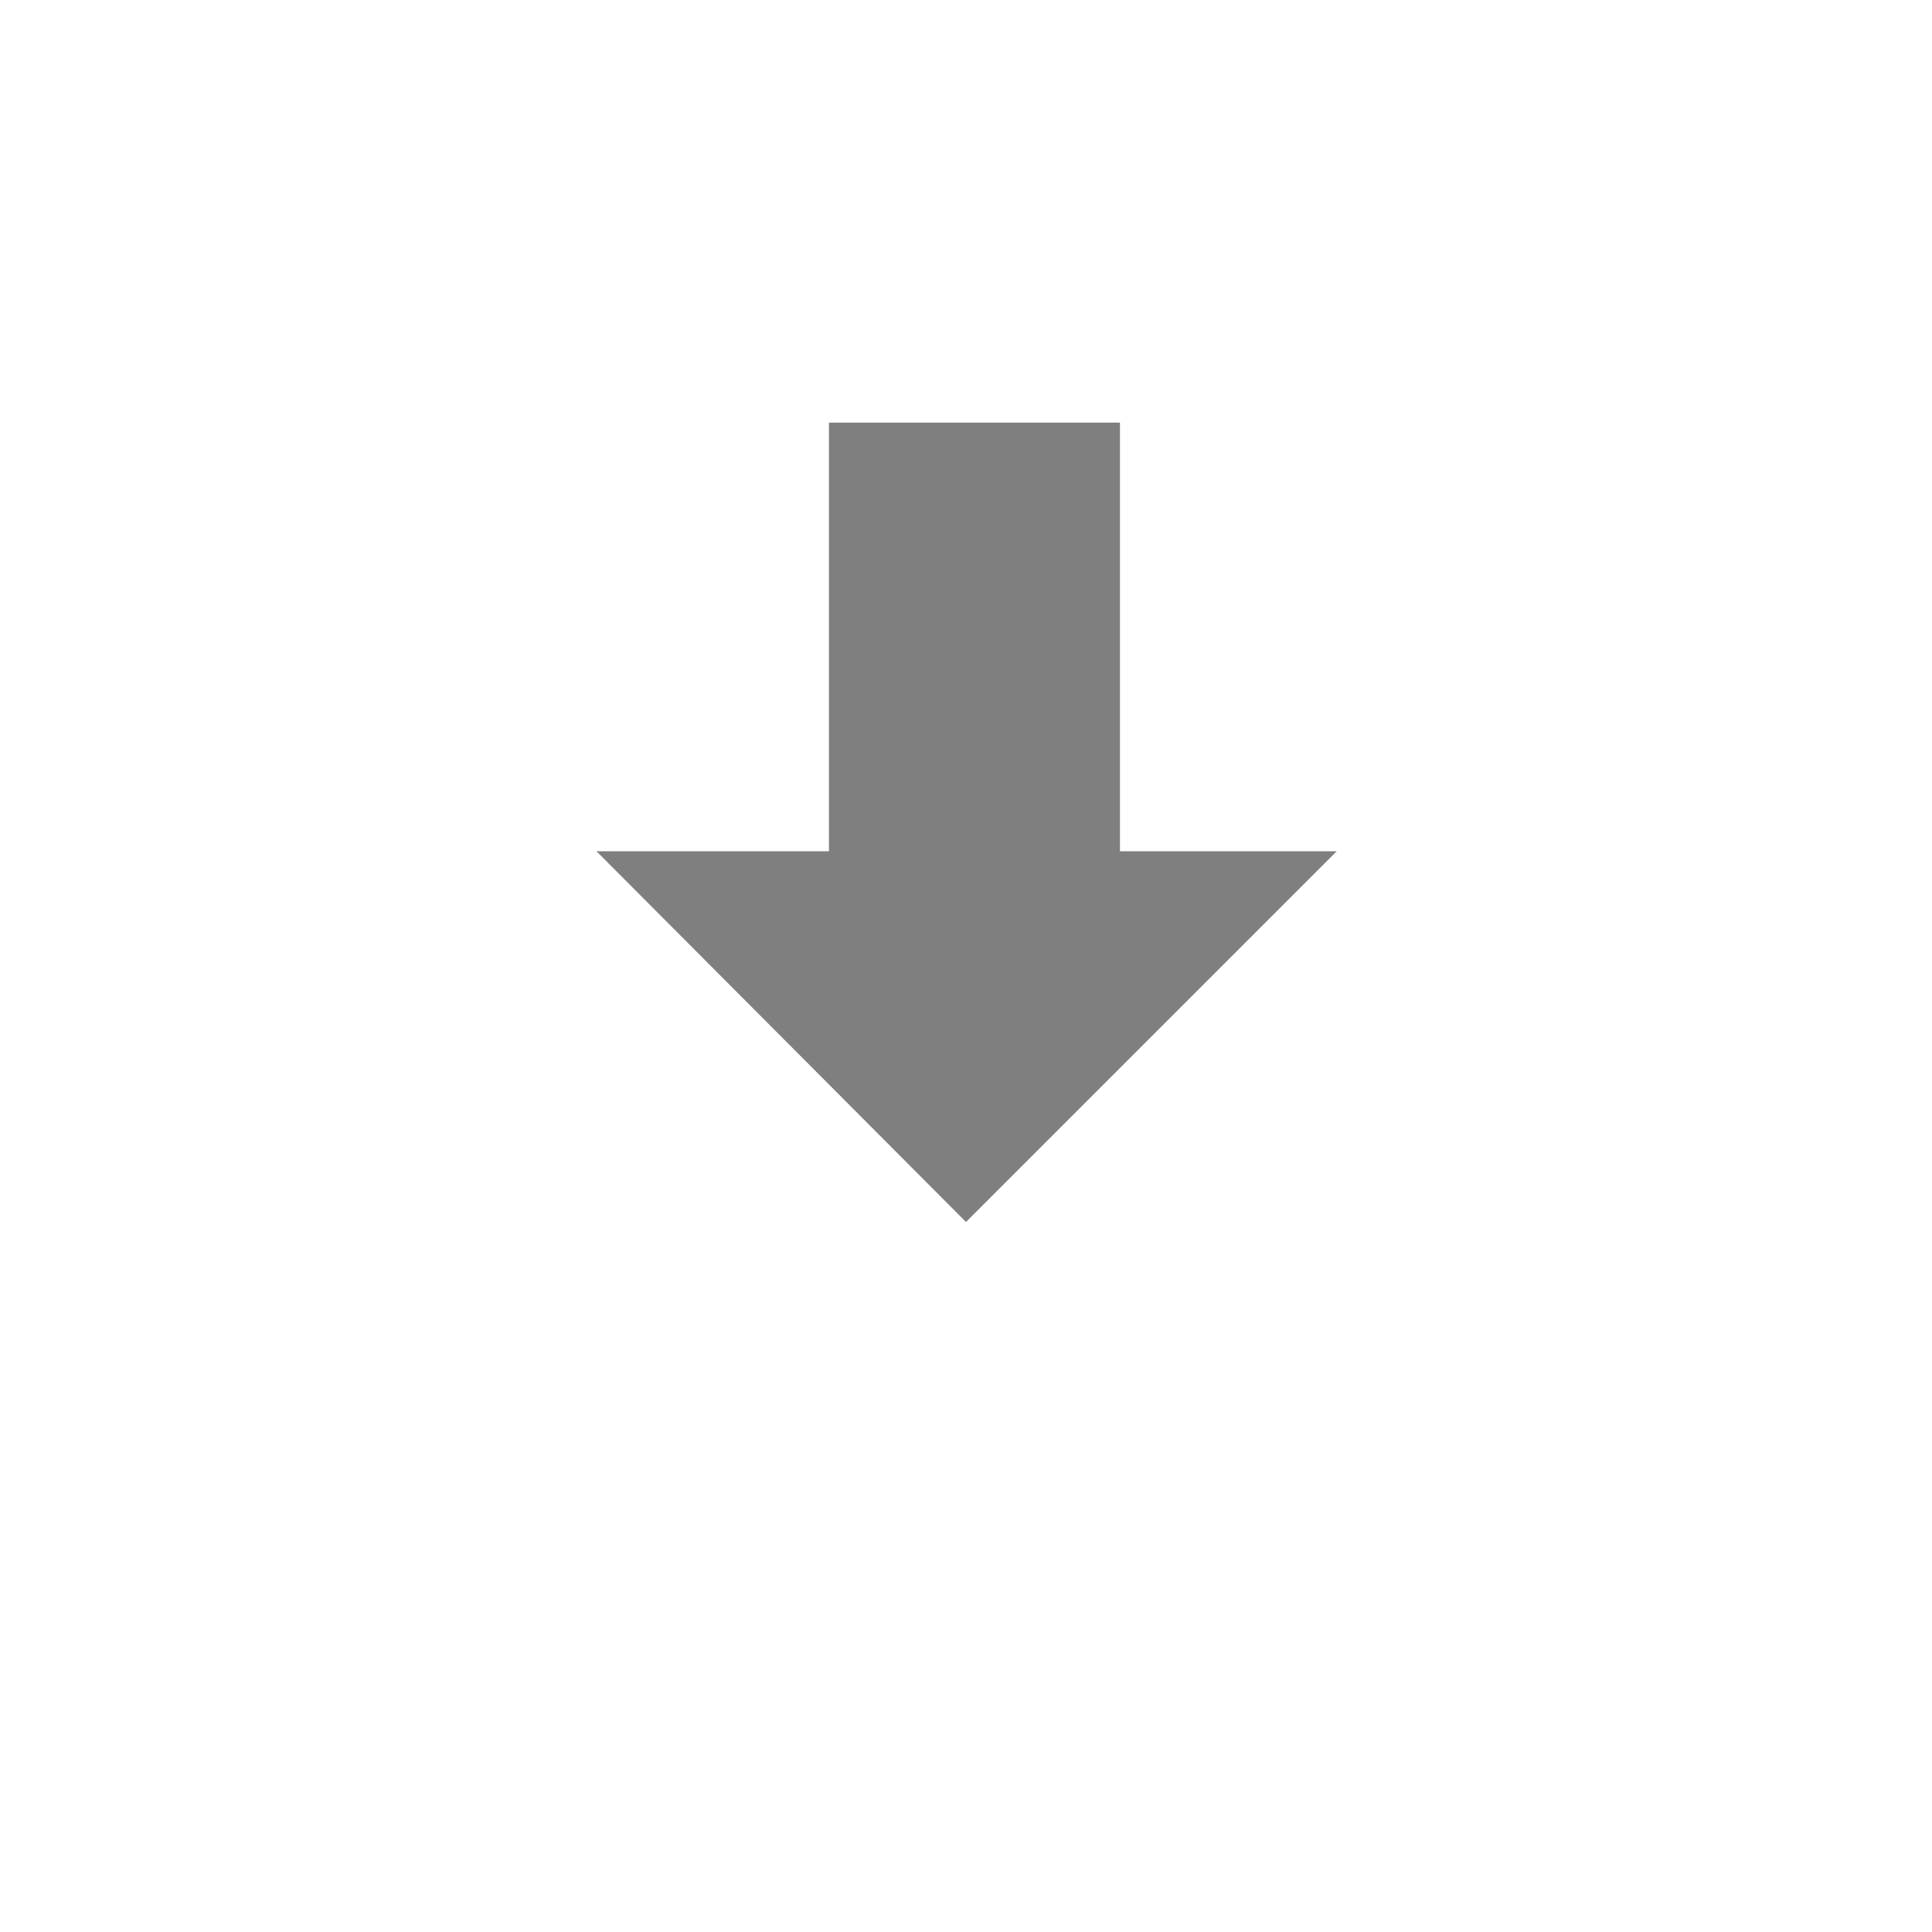 <svg id="icon-installed" xmlns="http://www.w3.org/2000/svg" width="32" height="32" viewBox="0 0 32 32">
    <path d="M18.55,14.1V7H13.73v7.1H9.88L16,20.24l6.14-6.14Z" fill-opacity="0.5" stroke-linejoin="round" stroke-width="1.3"/>
    <path d="M25.42,18.6v2.89a2.93,2.93,0,0,1-2.93,2.92h-13a2.93,2.93,0,0,1-2.93-2.92v-3" fill="none" stroke-linecap="round" stroke-linejoin="round" stroke-width="1.3"/>
</svg>